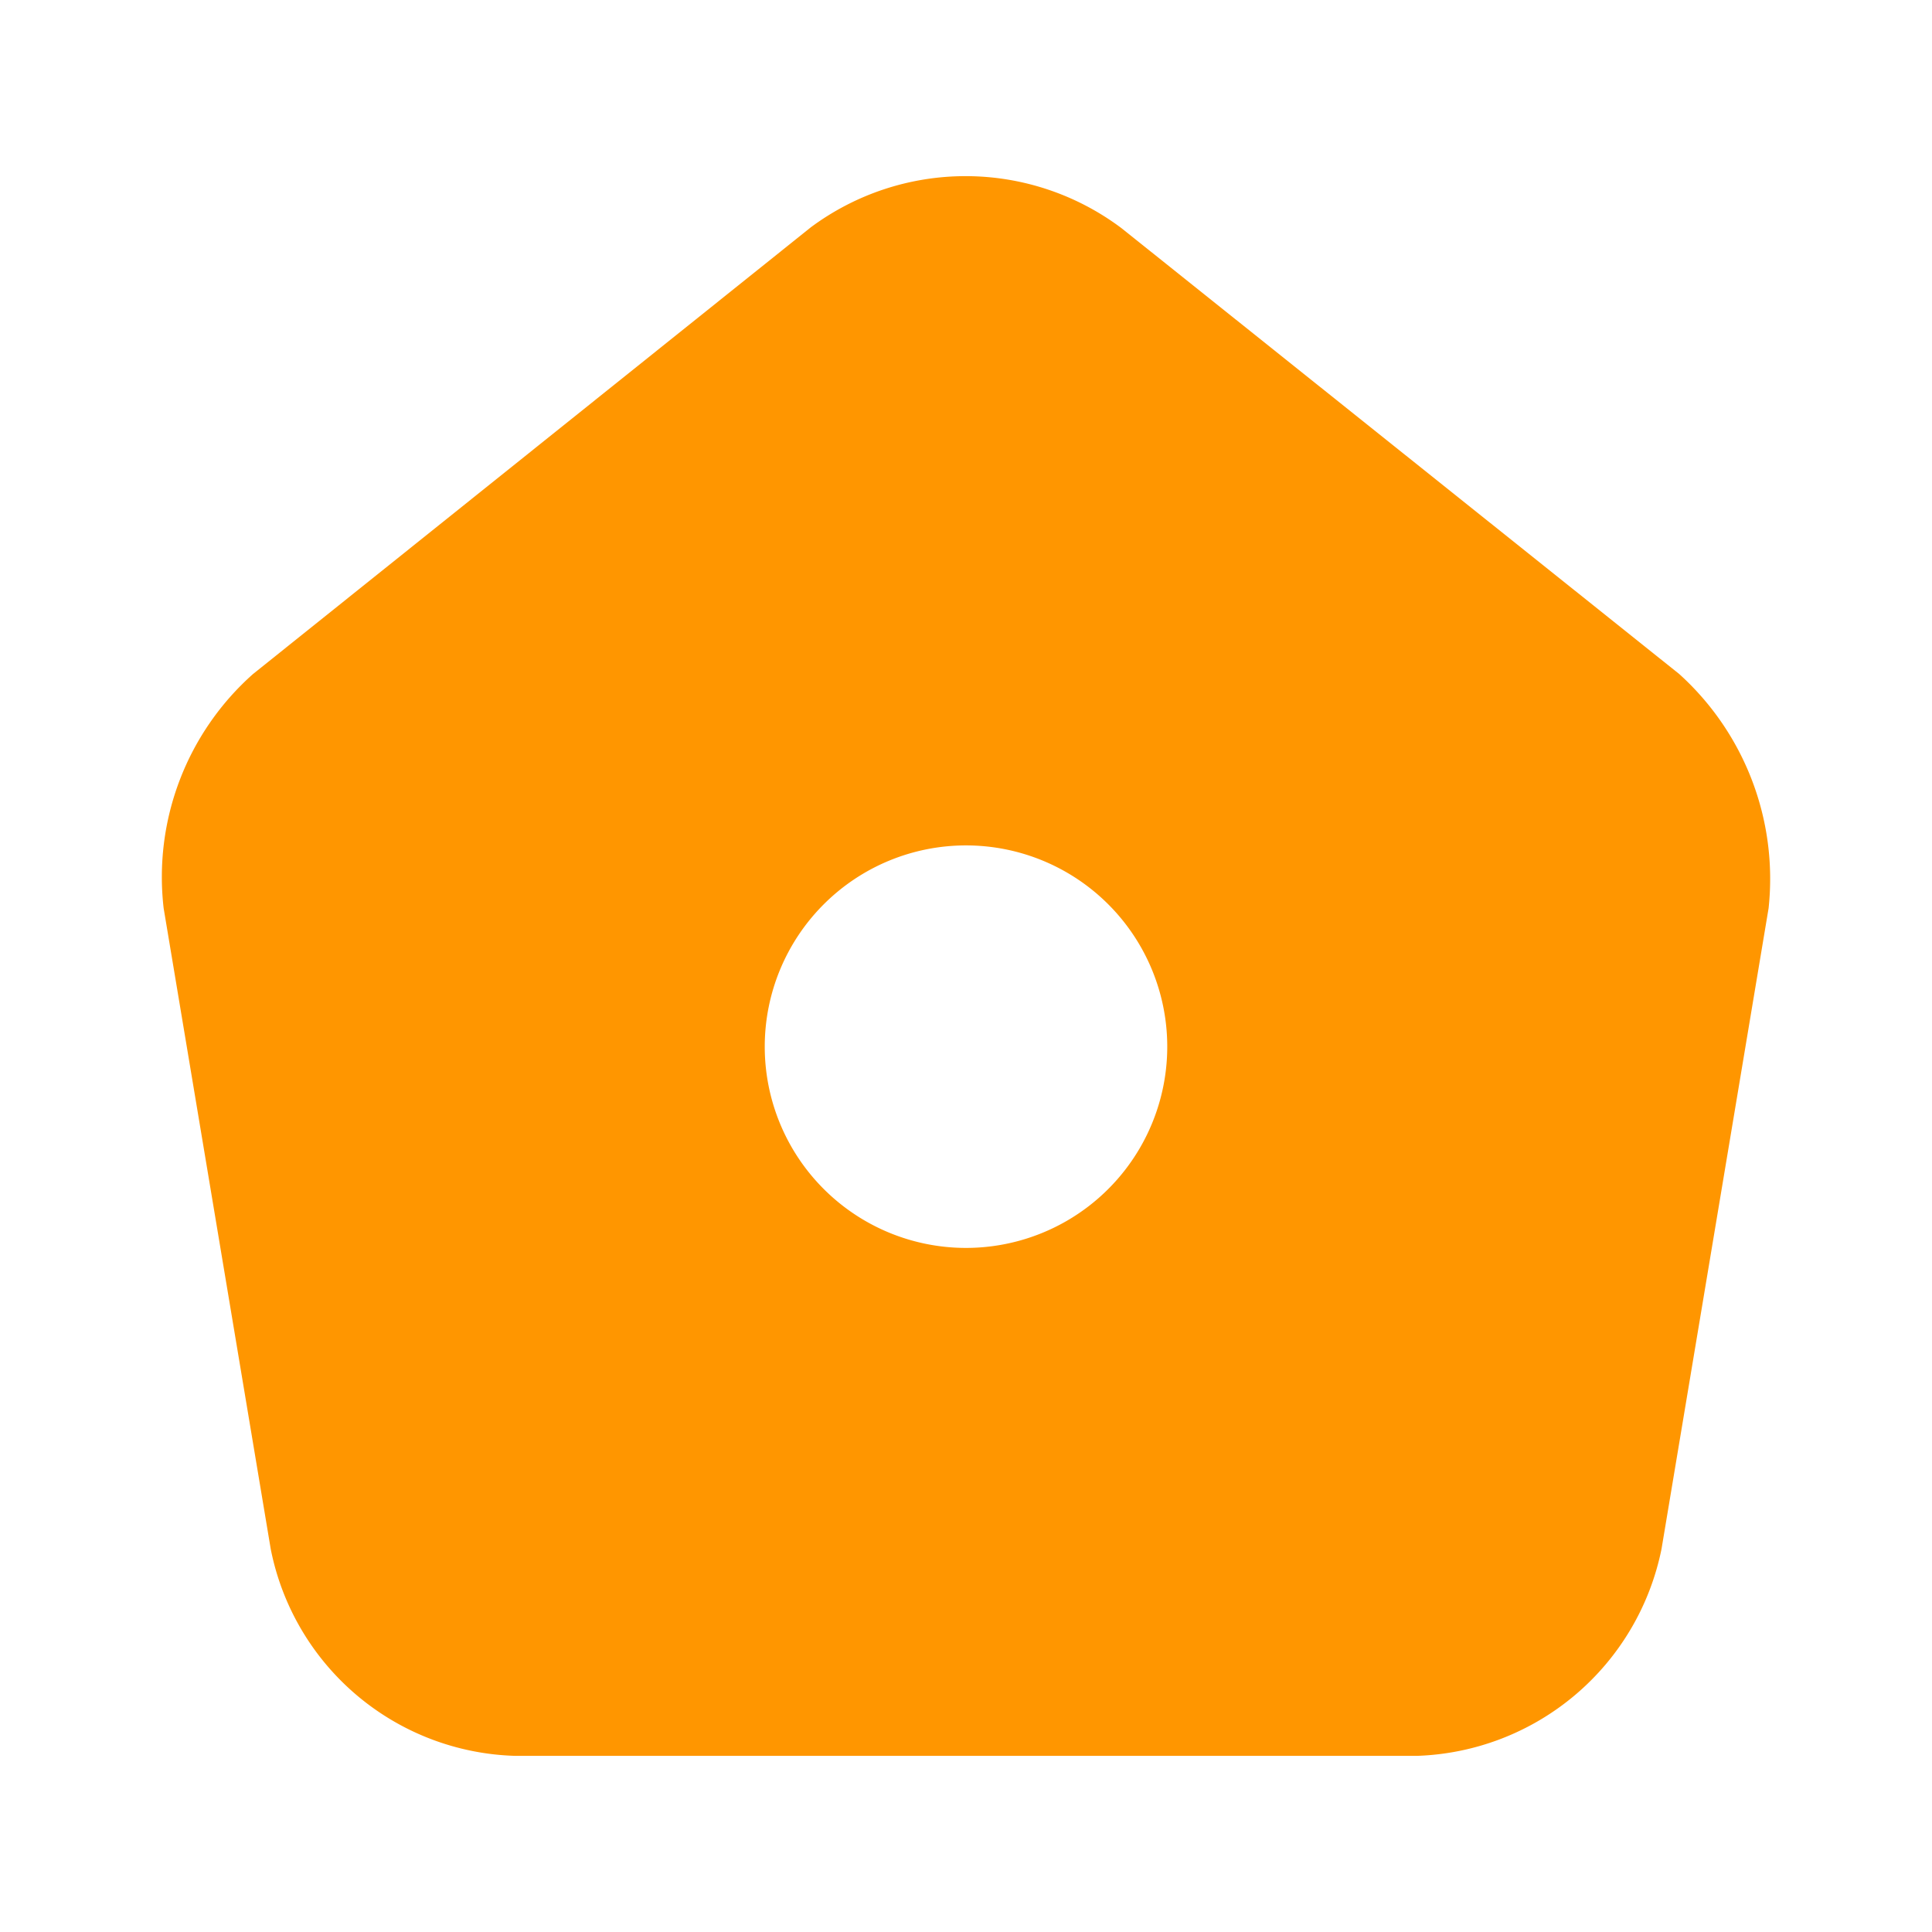 <svg xmlns="http://www.w3.org/2000/svg" width="24" height="24" viewBox="0 0 24 24">
    <g data-name="Group 3299">
        <path d="M0 0h24v24H0z" transform="rotate(180 12 12)" style="fill:none"/>
        <path data-name="Vector" d="M18.86 6.185 11.931.646a3.225 3.225 0 0 0-3.859-.01L1.143 6.185a3.373 3.373 0 0 0-1.11 2.91l1.33 7.959a3.189 3.189 0 0 0 3.04 2.57H15.6a3.208 3.208 0 0 0 3.04-2.57l1.33-7.959a3.429 3.429 0 0 0-1.11-2.91zM10 13.314a2.5 2.5 0 1 1 2.5-2.5 2.5 2.5 0 0 1-2.5 2.5z" transform="translate(2 2.188)" style="fill:#ff9600"/>
    </g>
</svg>
